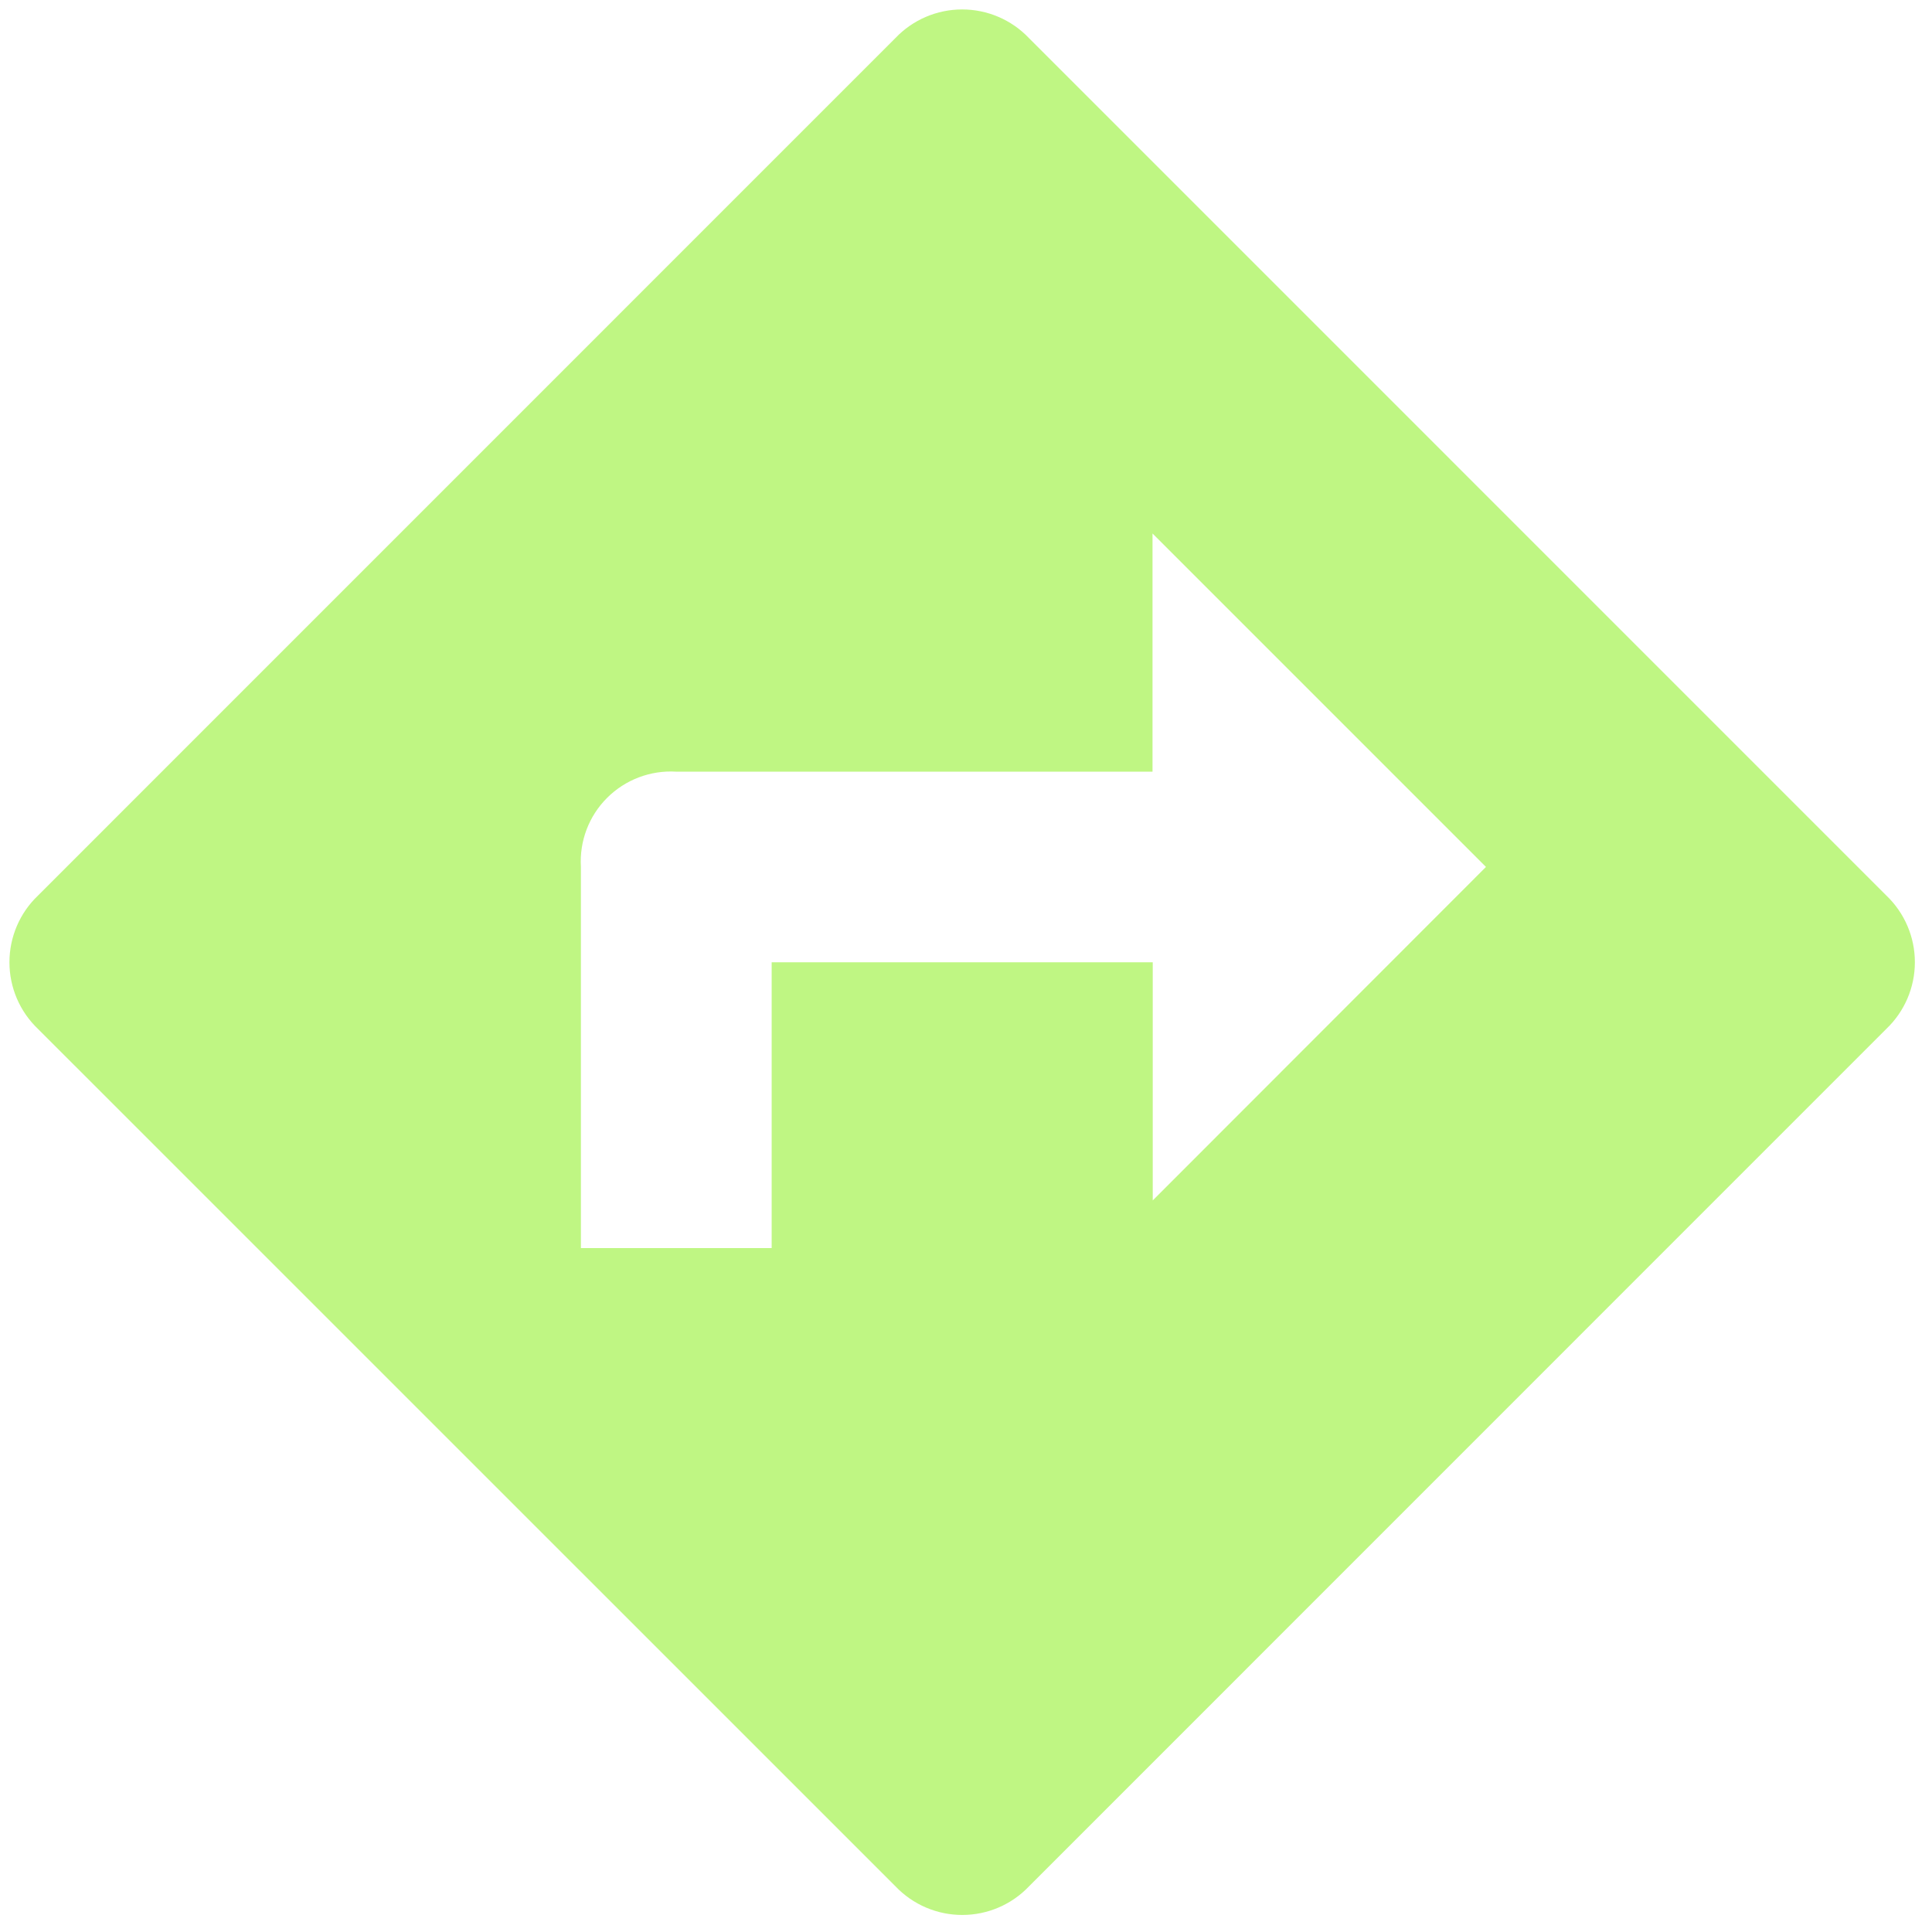 <svg xmlns="http://www.w3.org/2000/svg" width="44" height="44" viewBox="0 0 44 44">
  <path fill="#BFF683" d="M43.959,21.394 L24.433,1.867 L24.433,1.867 C24.037,1.45 23.487,1.215 22.912,1.215 C22.338,1.215 21.788,1.45 21.392,1.867 L1.867,21.394 C1.45,21.79 1.215,22.34 1.215,22.915 C1.215,23.489 1.45,24.039 1.867,24.435 L21.394,43.96 L21.394,43.96 C21.79,44.377 22.34,44.612 22.915,44.612 C23.489,44.612 24.039,44.377 24.435,43.96 L43.959,24.433 C44.375,24.037 44.61,23.488 44.61,22.914 C44.61,22.339 44.375,21.79 43.959,21.394 Z M27.253,28.339 L27.253,22.915 L18.574,22.915 L18.574,29.424 L14.23,29.424 L14.23,20.744 C14.194,20.158 14.411,19.585 14.826,19.171 C15.241,18.756 15.814,18.539 16.399,18.574 L27.248,18.574 L27.248,13.15 L34.842,20.744 L27.253,28.339 Z" transform="translate(-1 -1)"/>
</svg>
